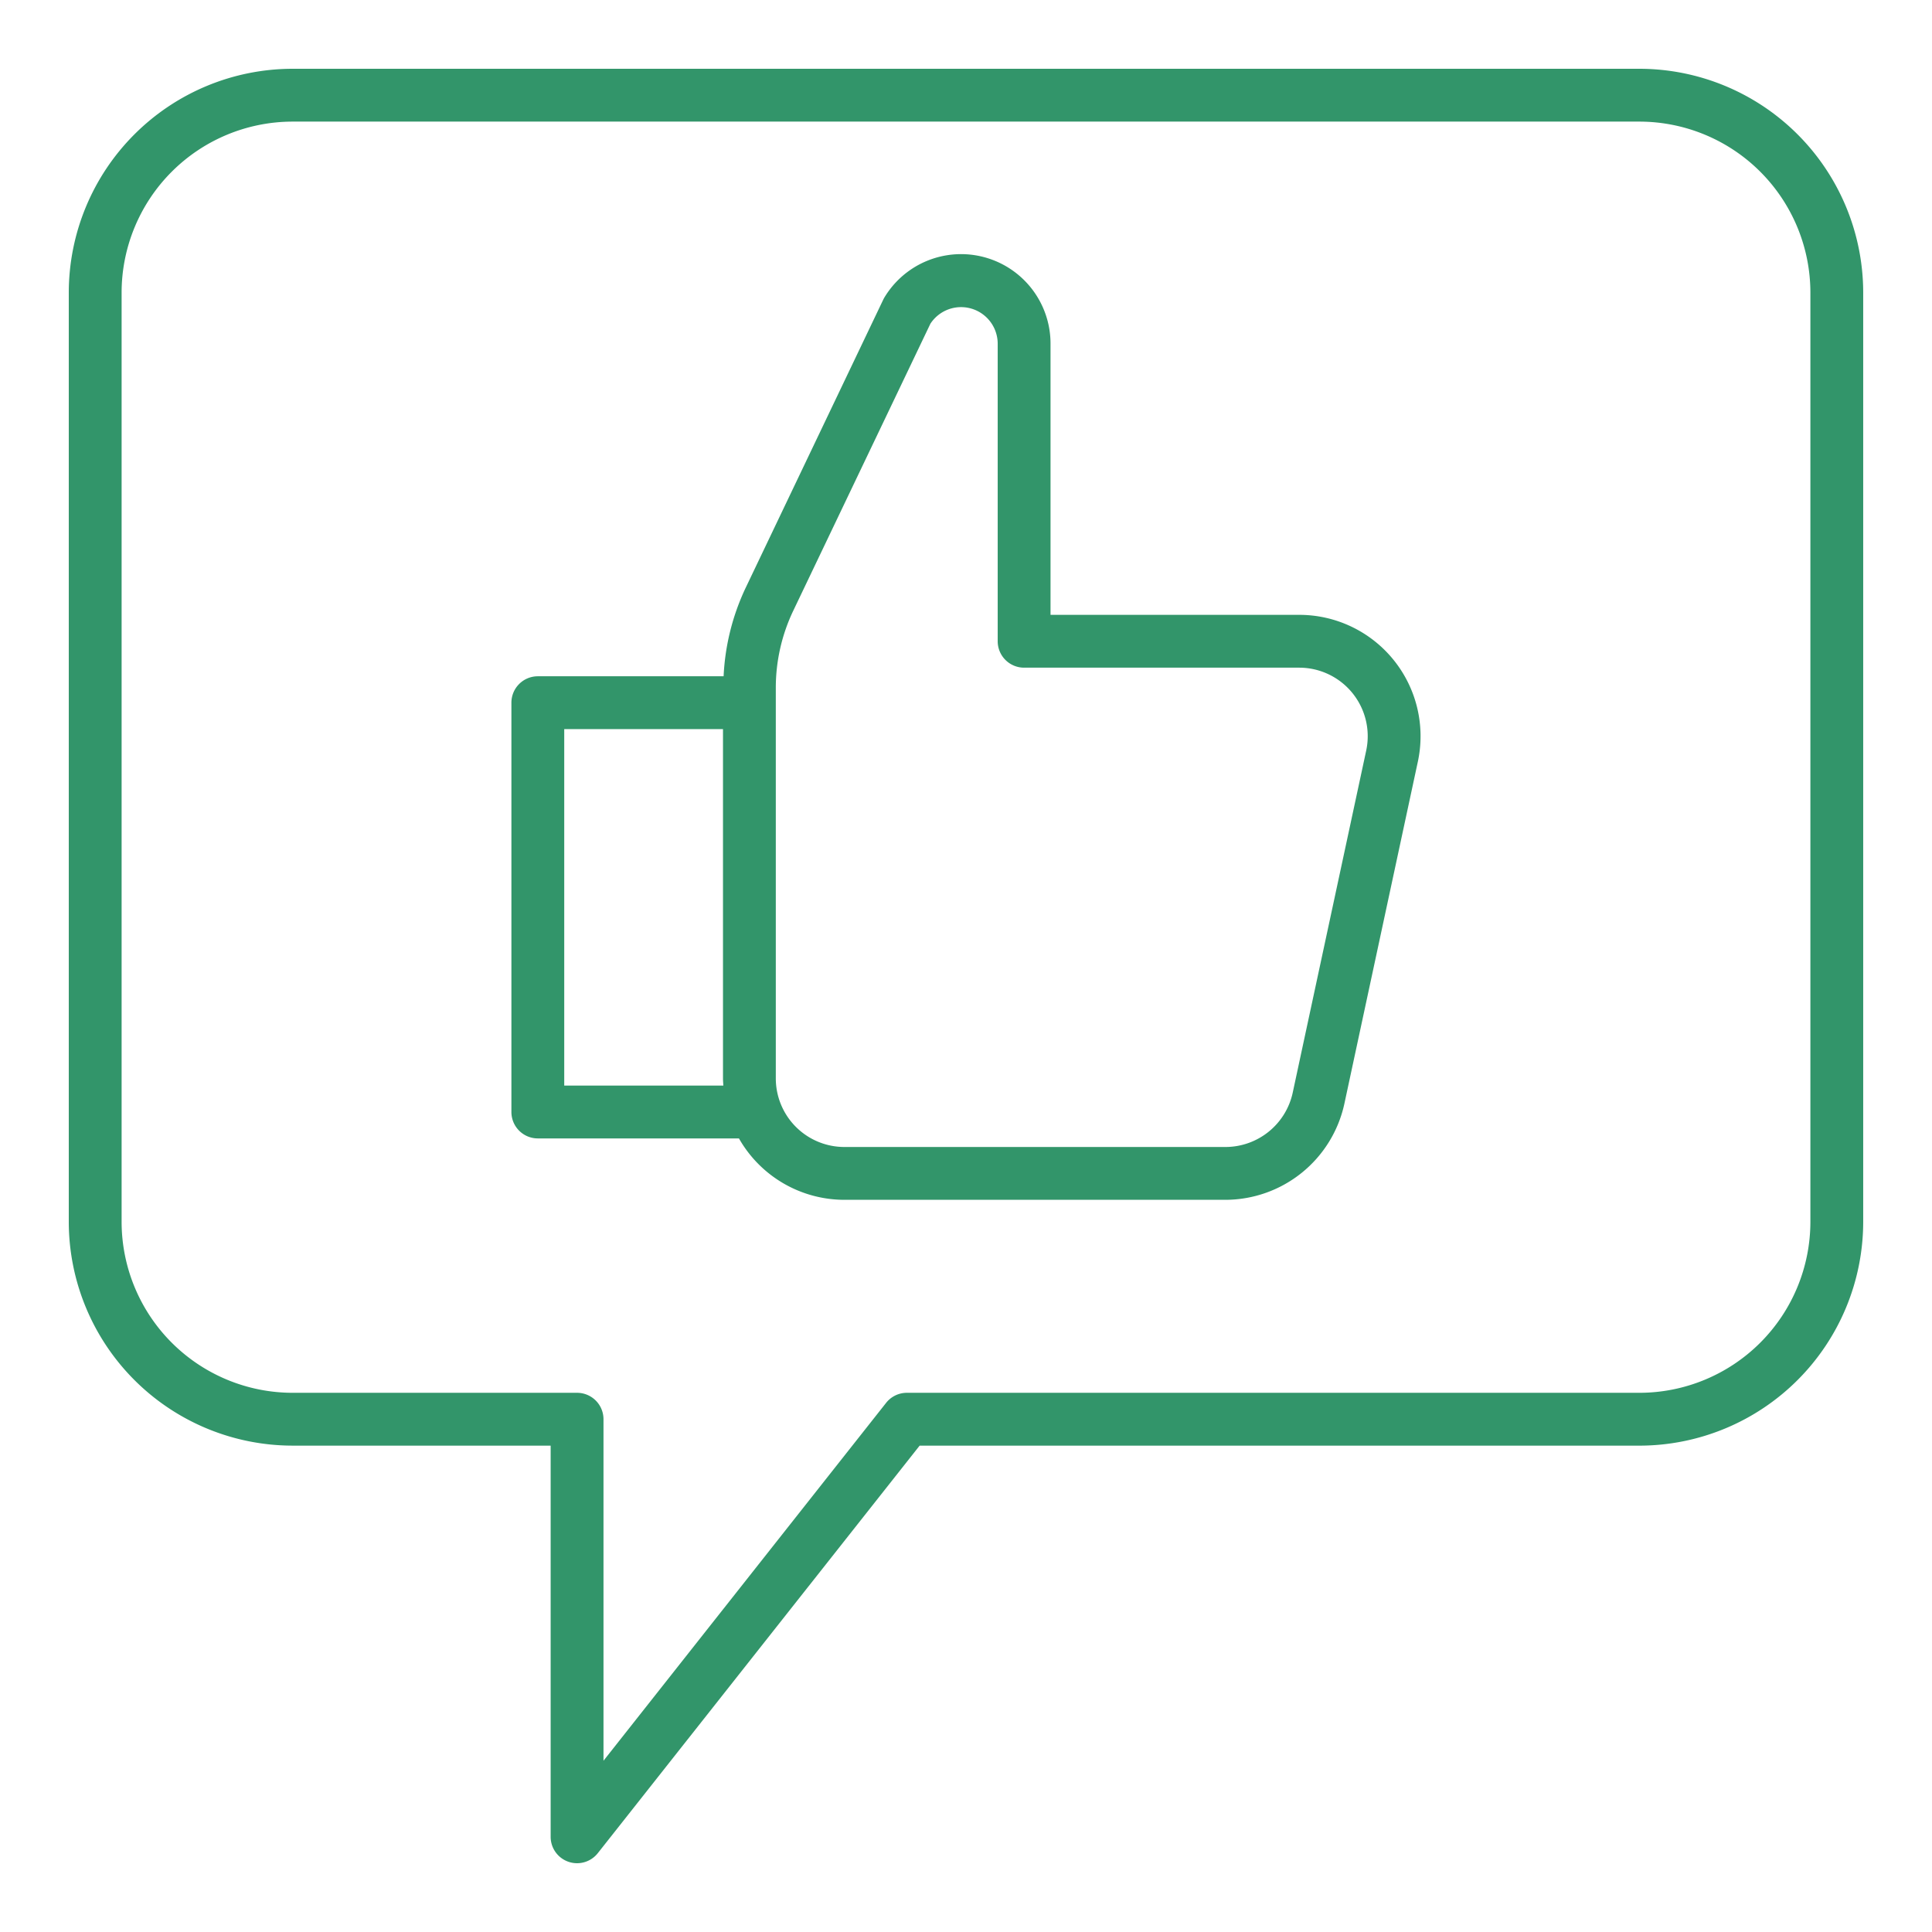 <?xml version="1.0"?>
<svg xmlns="http://www.w3.org/2000/svg" width="512" height="512" viewBox="0 0 128 128">
    <path fill="#32956a" d="M86.076,40.735H69.6V22.77a5.927,5.927,0,0,0-11-3.071,1.708,1.708,0,0,0-.082.152L49.391,38.967a15.343,15.343,0,0,0-1.45,5.838H35.632a1.75,1.75,0,0,0-1.75,1.75V73.673a1.75,1.75,0,0,0,1.75,1.75H48.957a8.041,8.041,0,0,0,6.982,4.068H81.205a8.082,8.082,0,0,0,7.86-6.351l4.871-22.676a8.04,8.04,0,0,0-7.86-9.729ZM37.382,71.923V48.305H47.9V71.451c0,.159.015.315.024.472ZM90.514,49.729,85.643,72.405a4.563,4.563,0,0,1-4.438,3.586H55.939a4.546,4.546,0,0,1-4.54-4.54V45.55a11.847,11.847,0,0,1,1.15-5.074l9.092-19.028A2.427,2.427,0,0,1,66.1,22.77V42.485a1.75,1.75,0,0,0,1.75,1.75H86.076a4.541,4.541,0,0,1,4.438,5.494Z"/><path fill="#32956a" d="M108.618,4.557H19.382A14.841,14.841,0,0,0,4.557,19.382V80.951A14.842,14.842,0,0,0,19.382,95.777h17.1v25.916a1.75,1.75,0,0,0,3.123,1.085l21.323-27h47.689a14.842,14.842,0,0,0,14.825-14.826V19.382A14.841,14.841,0,0,0,108.618,4.557Zm11.325,76.394a11.338,11.338,0,0,1-11.325,11.326H60.082a1.751,1.751,0,0,0-1.374.665L39.983,116.653V94.027a1.751,1.751,0,0,0-1.75-1.75H19.382A11.338,11.338,0,0,1,8.057,80.951V19.382A11.337,11.337,0,0,1,19.382,8.057h89.236a11.337,11.337,0,0,1,11.325,11.325Z"/>
</svg>
